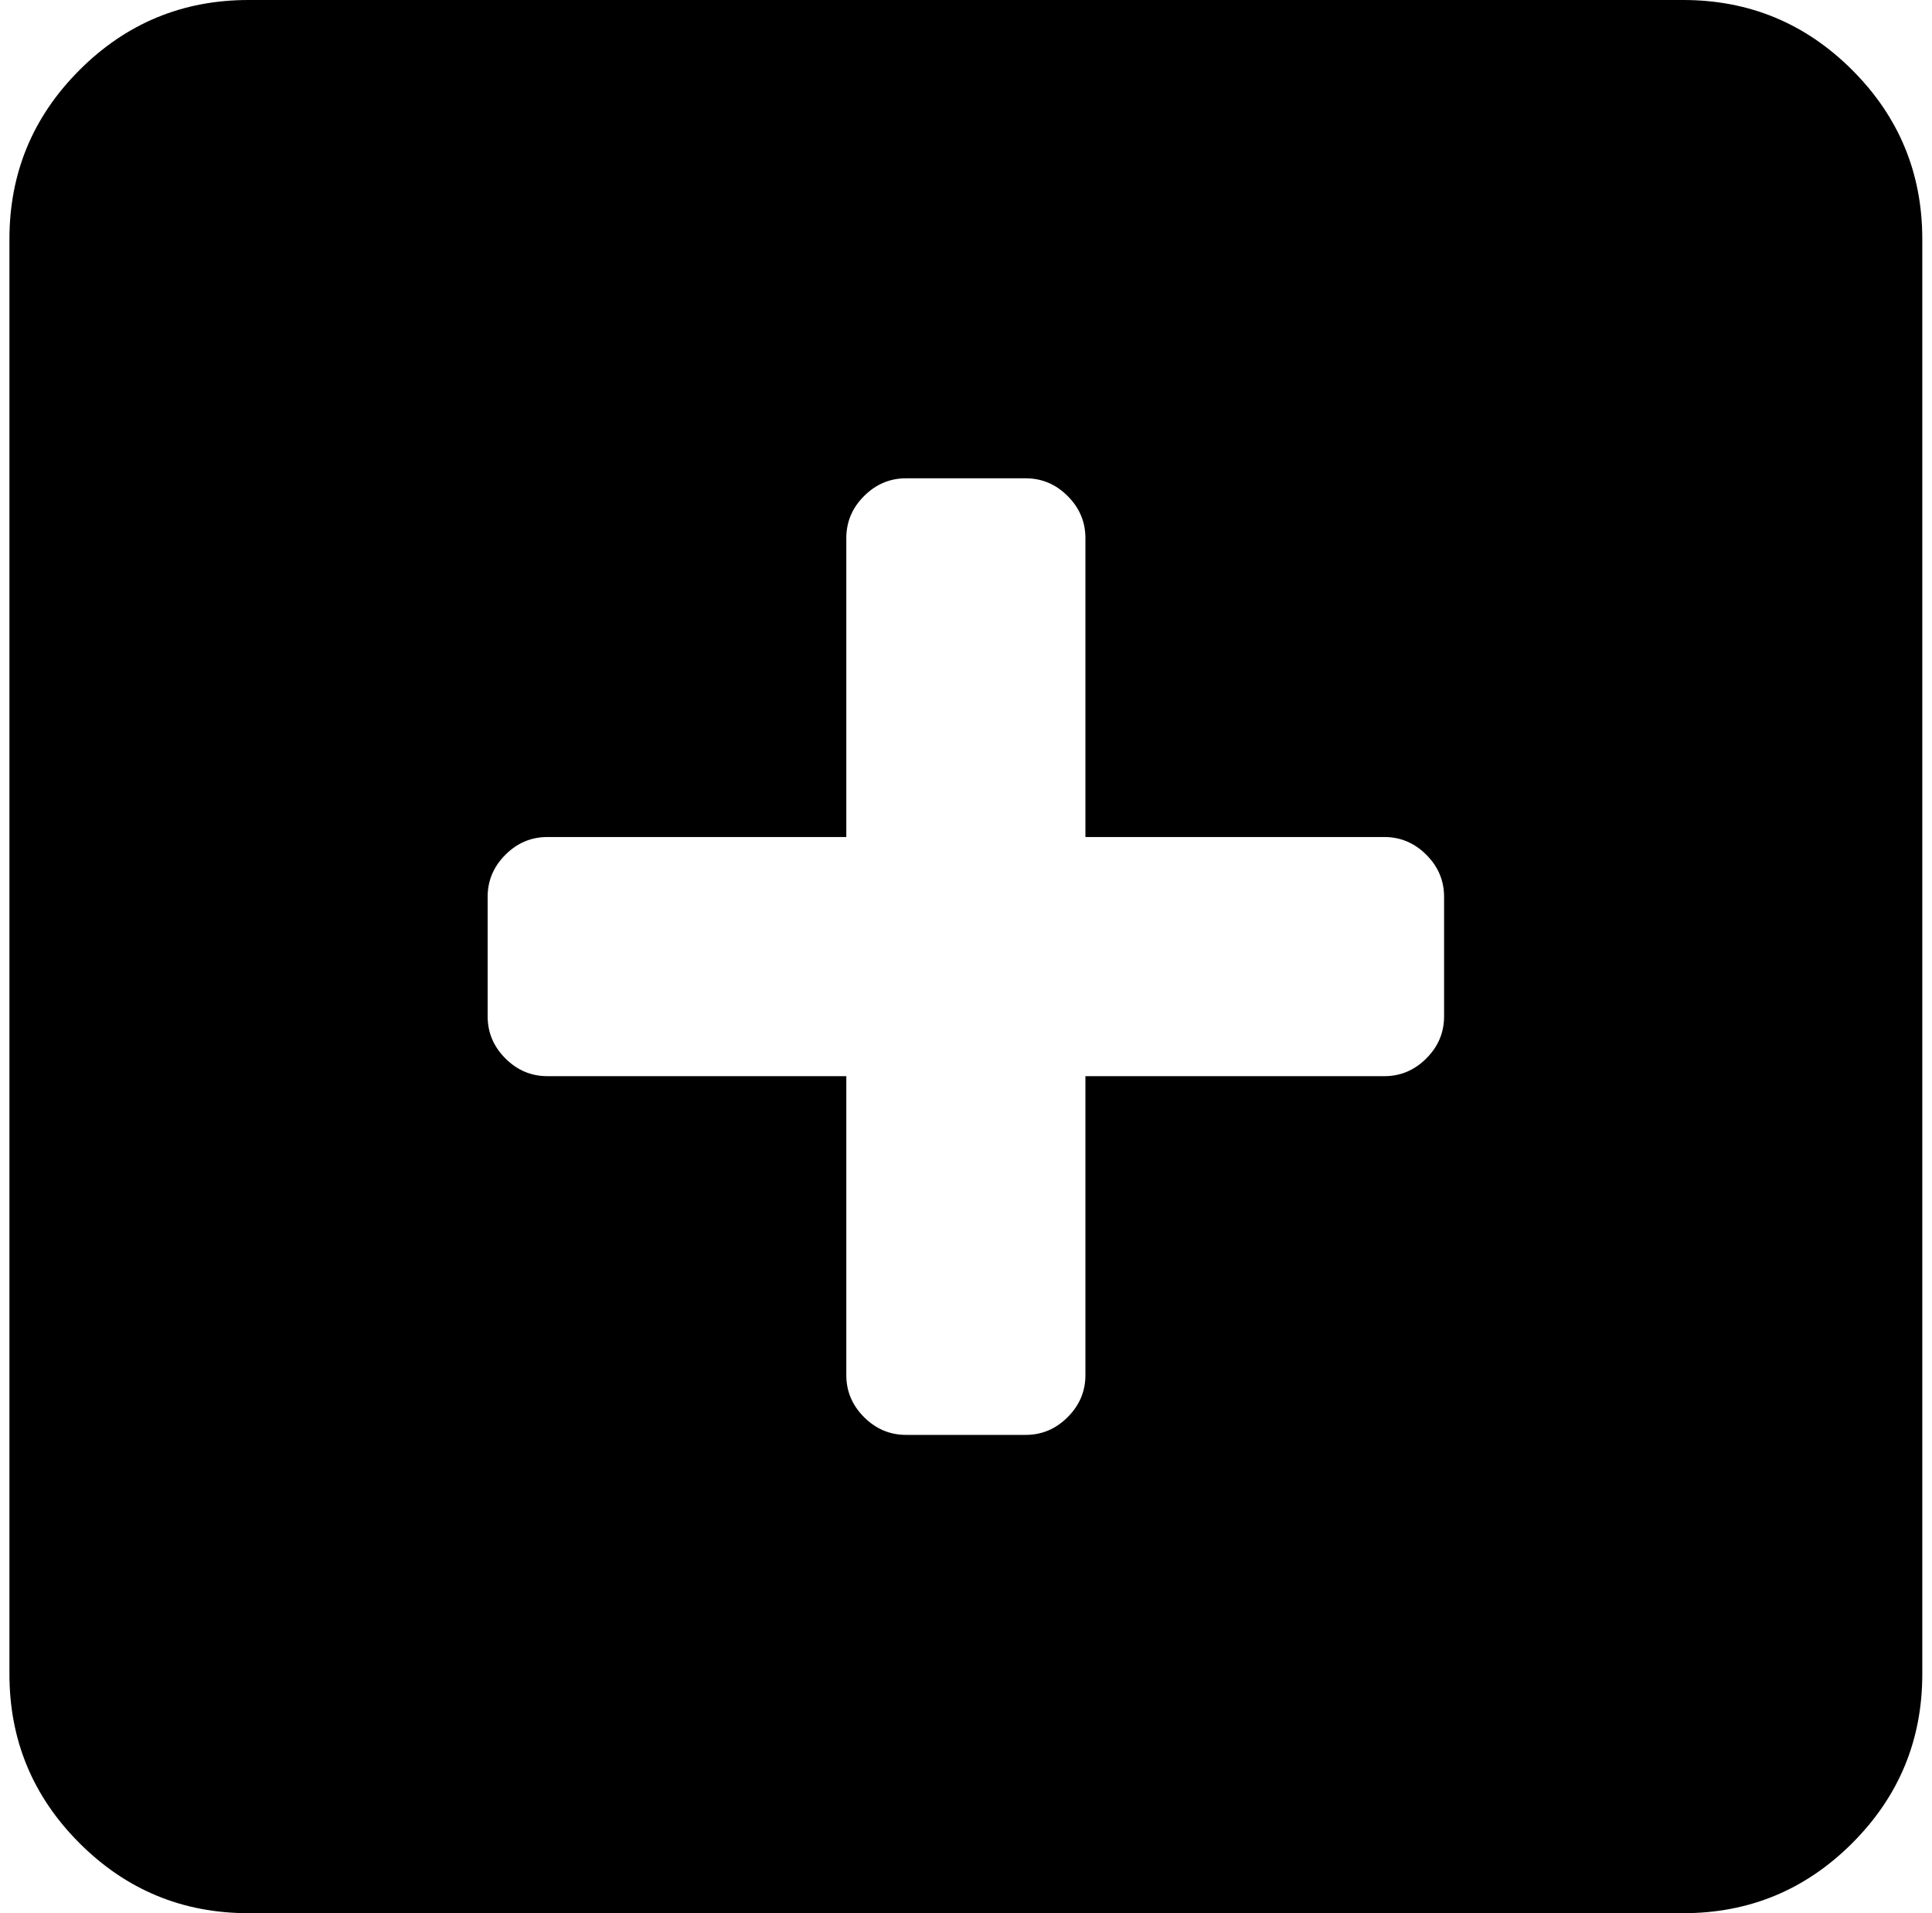 <svg xmlns="http://www.w3.org/2000/svg" width="1.01em" height="1em" viewBox="0 0 1025 1024"><path fill="currentColor" d="M896.428 1024h-768q-53 0-90.5-37.5T.428 896V128q0-53 37.5-90.5t90.5-37.5h768q53 0 90.5 37.5t37.5 90.5v768q0 53-37.5 90.5t-90.5 37.5m-128-544q0-13-9.5-22.5t-22.5-9.5h-160V288q0-13-9.5-22.5t-22.5-9.5h-64q-13 0-22.5 9.5t-9.5 22.5v160h-160q-13 0-22.5 9.5t-9.5 22.5v64q0 13 9.5 22.5t22.5 9.5h160v160q0 13 9.5 22.5t22.5 9.5h64q13 0 22.5-9.5t9.5-22.5V576h160q13 0 22.5-9.5t9.5-22.5z"/></svg>